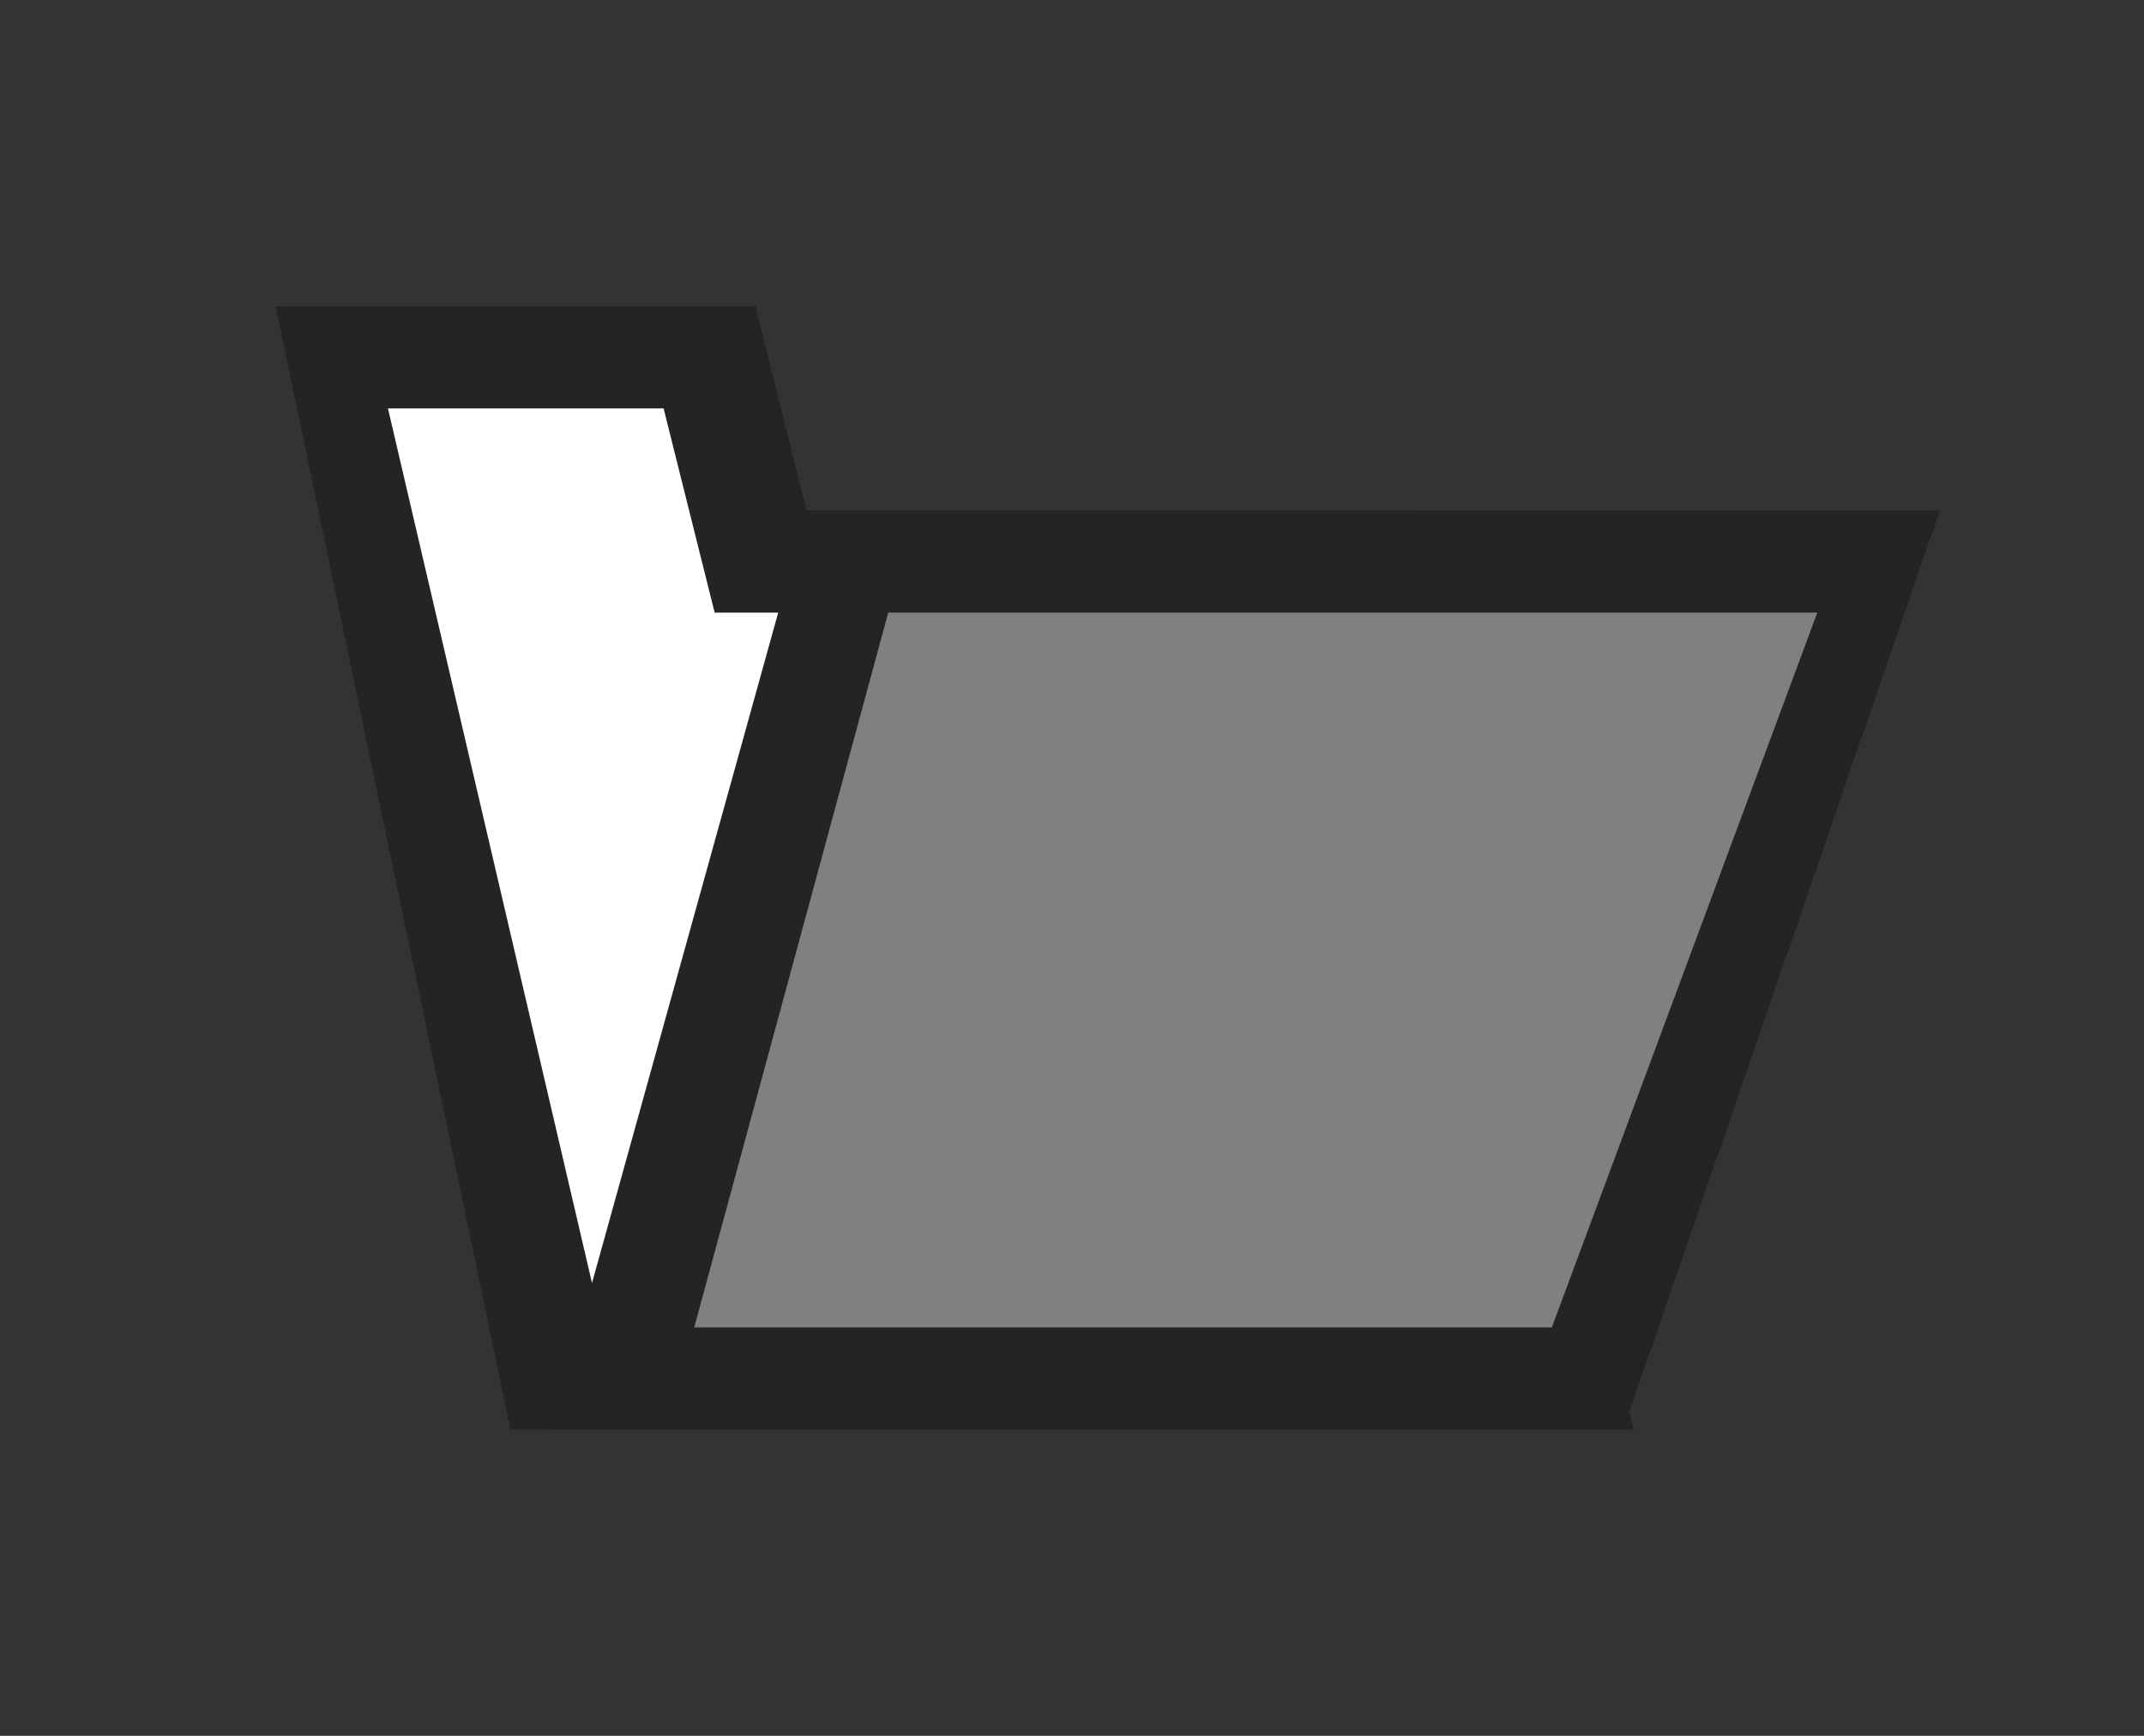 <?xml version="1.0" encoding="utf-8"?>
<!-- Generator: Adobe Illustrator 21.0.2, SVG Export Plug-In . SVG Version: 6.00 Build 0)  -->
<svg version="1.1"
	 id="svg2" inkscape:version="0.91 r13725" sodipodi:docname="vcfolder_mis_open.svg" xmlns:cc="http://creativecommons.org/ns#" xmlns:dc="http://purl.org/dc/elements/1.1/" xmlns:inkscape="http://www.inkscape.org/namespaces/inkscape" xmlns:rdf="http://www.w3.org/1999/02/22-rdf-syntax-ns#" xmlns:sodipodi="http://sodipodi.sourceforge.net/DTD/sodipodi-0.dtd" xmlns:svg="http://www.w3.org/2000/svg"
	 xmlns="http://www.w3.org/2000/svg" xmlns:xlink="http://www.w3.org/1999/xlink" x="0px" y="0px" viewBox="0 0 21 17"
	 style="enable-background:new 0 0 21 17;" xml:space="preserve">
<rect x="0" y="0" width="21" height="17" fill="#333333" stroke="none"/>
<style type="text/css">
	.st0{fill:none;}
	.st1{fill:#FFFFFF;}
	.st2{fill:#242424;}
	.st3{fill:#808080;}
</style>
<rect id="rect4_1_" y="0" class="st0" width="21" height="17"/>
<path id="path6_1_" inkscape:connector-curvature="0" class="st1" d="M3.3,3.4h3.9l0.5,1.8h5l1.9,8.2H5.4L3.3,3.4
	C3.3,3.4,3.3,3.4,3.3,3.4z"/>
<path id="path8_1_" inkscape:connector-curvature="0" class="st2" d="M7.9,5h6l2.1,9H5L2.7,3h4.7L7.9,5z M3.8,4l2.1,9h9L13,6H7
	L6.5,4H3.8C3.8,4,3.8,4,3.8,4z"/>
<path id="path10_1_" inkscape:connector-curvature="0" class="st3" d="M18.6,5.6H8.4l-2.2,7.9h9.6C15.7,13.4,18.6,5.6,18.6,5.6z"/>
<path id="path12_1_" inkscape:connector-curvature="0" class="st2" d="M15.9,14H5.4l2.5-9H19L15.9,14z M8.7,6l-1.9,7h8.4l2.6-7H8.7z
	"/>
</svg>
